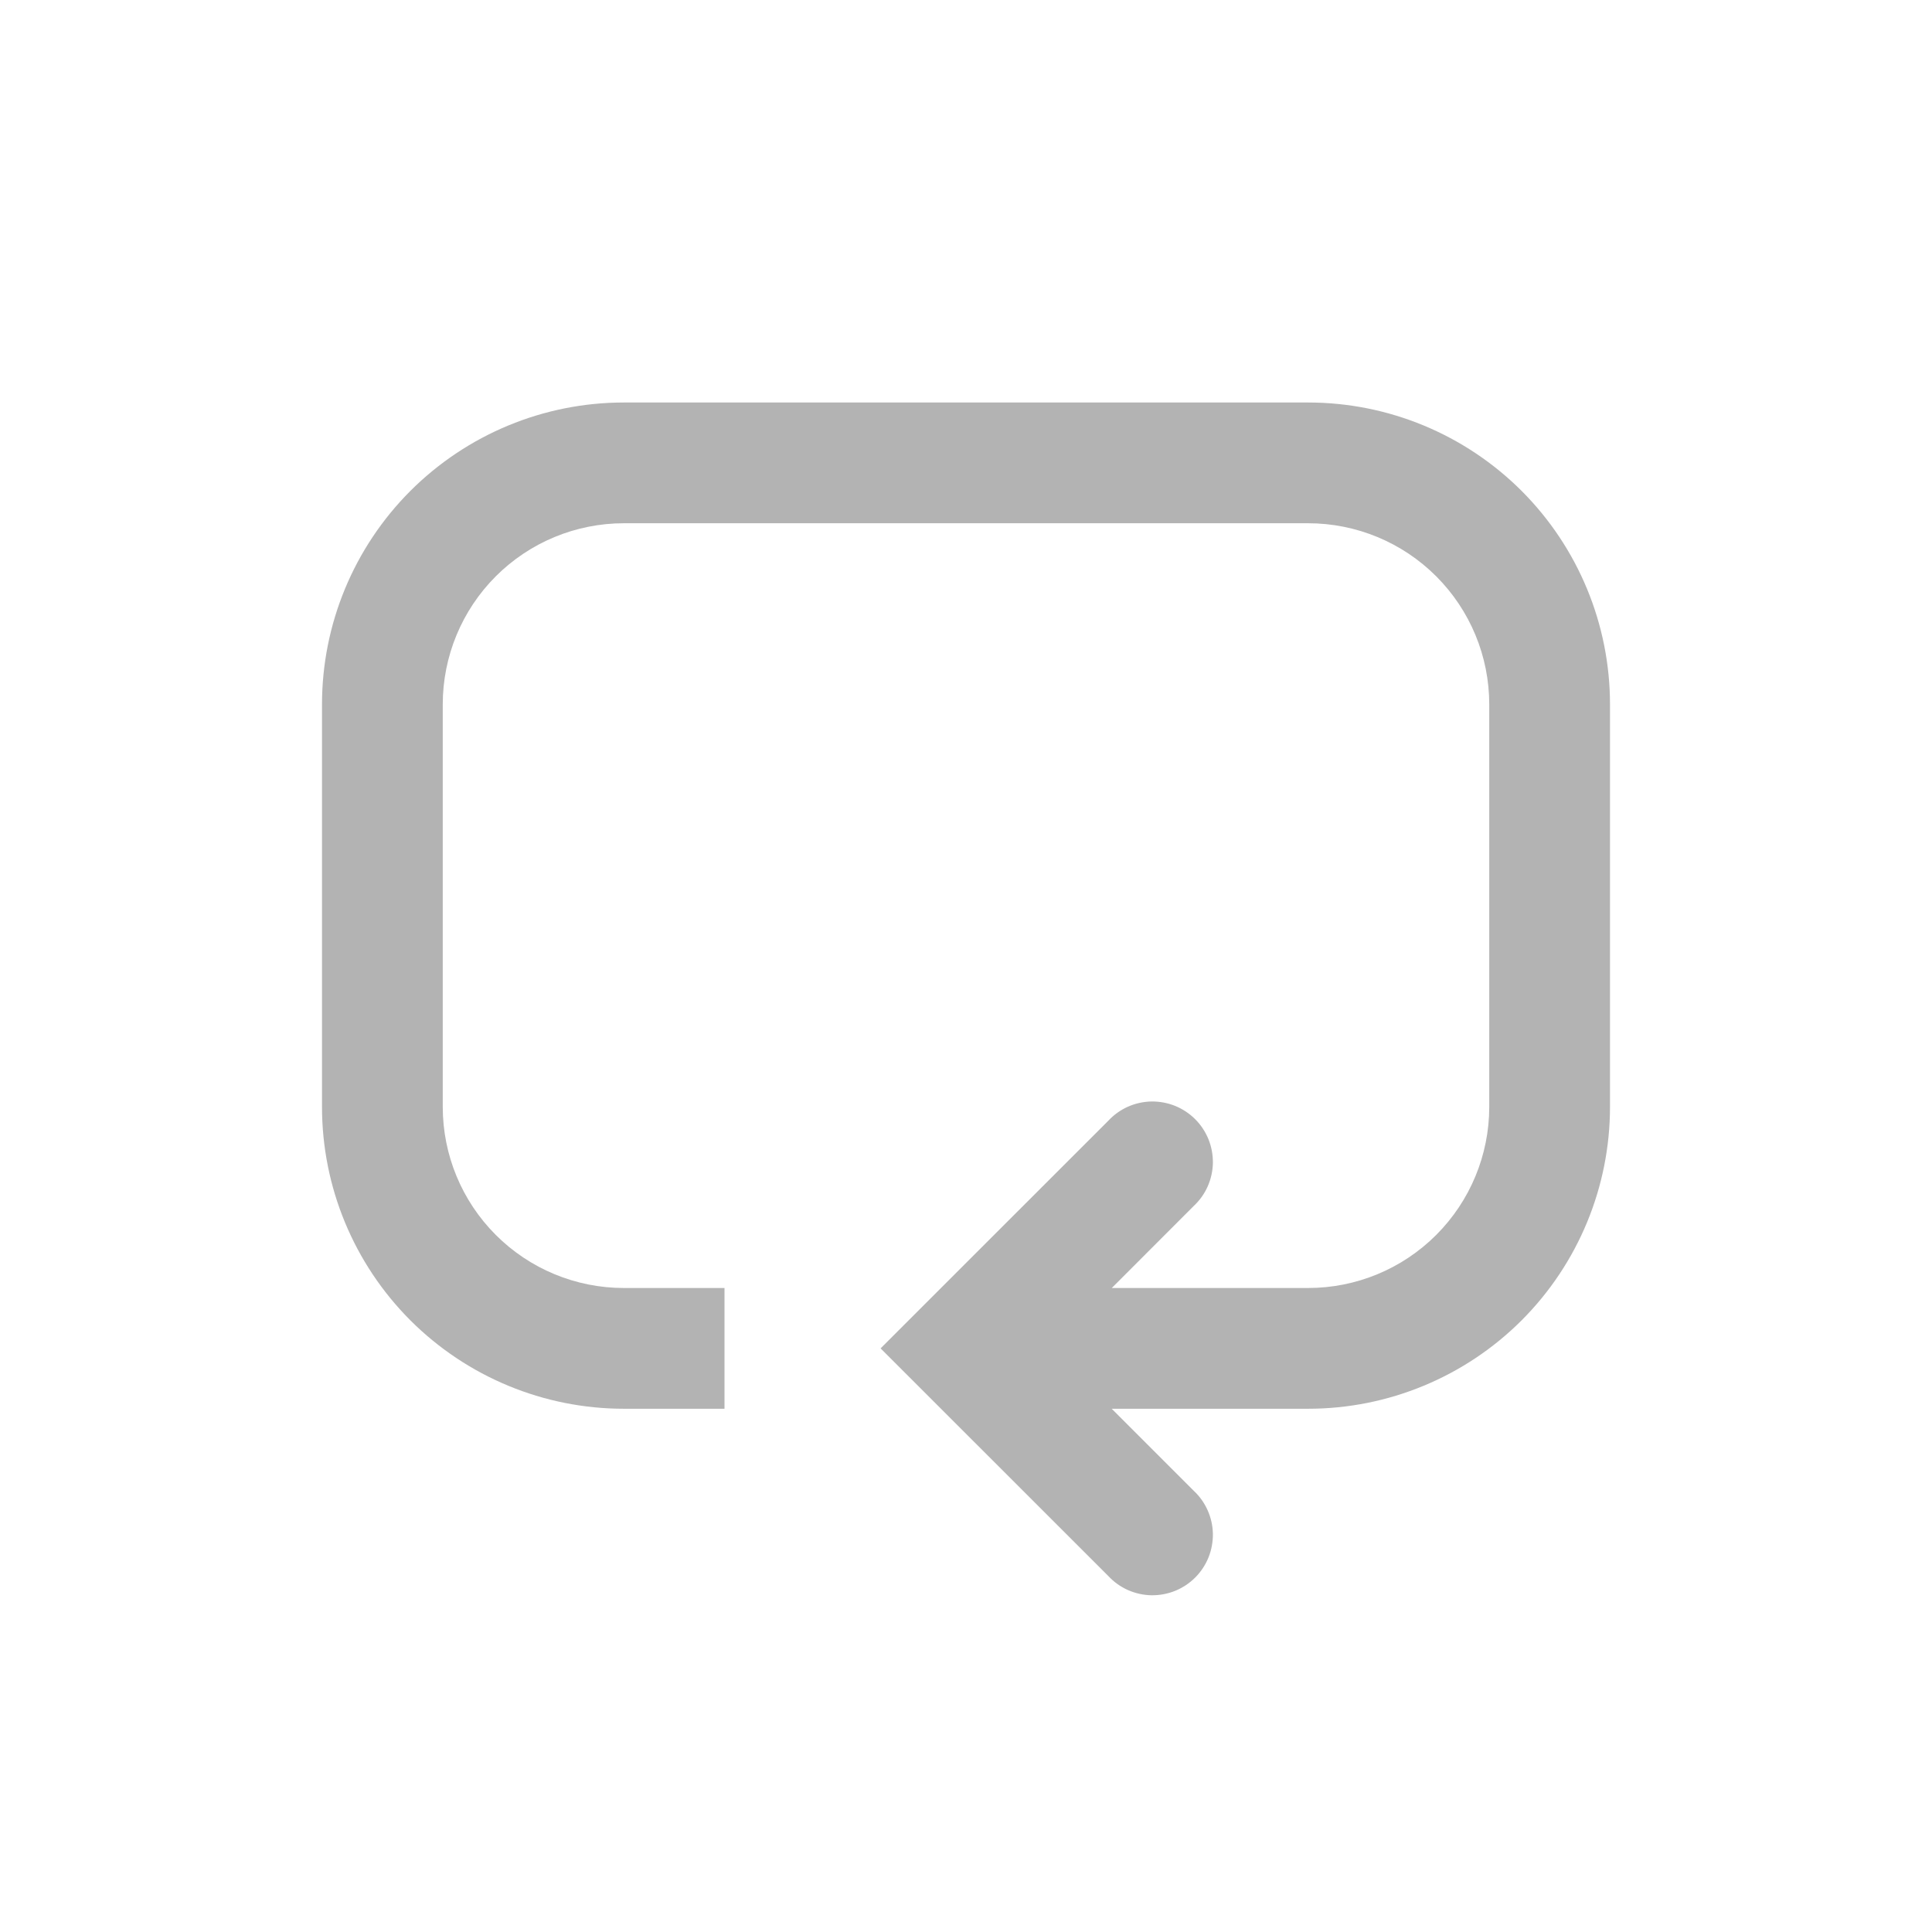 <svg width="24" height="24" viewBox="0 0 24 24" fill="none" xmlns="http://www.w3.org/2000/svg">
<path d="M4 8.75C4 7.755 4.395 6.802 5.098 6.098C5.802 5.395 6.755 5 7.75 5H16.25C17.245 5 18.198 5.395 18.902 6.098C19.605 6.802 20 7.755 20 8.75V13.75C20 14.745 19.605 15.698 18.902 16.402C18.198 17.105 17.245 17.5 16.25 17.5H13.81L14.828 18.518C14.902 18.587 14.961 18.669 15.002 18.762C15.043 18.854 15.065 18.953 15.067 19.053C15.068 19.154 15.05 19.254 15.012 19.348C14.974 19.441 14.918 19.526 14.847 19.597C14.776 19.668 14.691 19.724 14.598 19.762C14.504 19.8 14.404 19.818 14.303 19.817C14.203 19.815 14.104 19.793 14.011 19.752C13.919 19.711 13.837 19.652 13.768 19.578L10.939 16.75L13.768 13.922C13.837 13.848 13.919 13.789 14.011 13.748C14.104 13.707 14.203 13.685 14.303 13.683C14.404 13.682 14.504 13.7 14.598 13.738C14.691 13.776 14.776 13.832 14.847 13.903C14.918 13.974 14.974 14.059 15.012 14.152C15.05 14.246 15.068 14.346 15.067 14.447C15.065 14.547 15.043 14.646 15.002 14.739C14.961 14.831 14.902 14.913 14.828 14.982L13.811 16H16.25C16.847 16 17.419 15.763 17.841 15.341C18.263 14.919 18.5 14.347 18.5 13.75V8.75C18.5 8.153 18.263 7.581 17.841 7.159C17.419 6.737 16.847 6.5 16.25 6.5H7.75C7.153 6.5 6.581 6.737 6.159 7.159C5.737 7.581 5.5 8.153 5.5 8.75V13.75C5.5 14.347 5.737 14.919 6.159 15.341C6.581 15.763 7.153 16 7.75 16H9V17.5H7.75C6.755 17.5 5.802 17.105 5.098 16.402C4.395 15.698 4 14.745 4 13.75V8.75Z" fill="#B3B3B3"/>
</svg>
